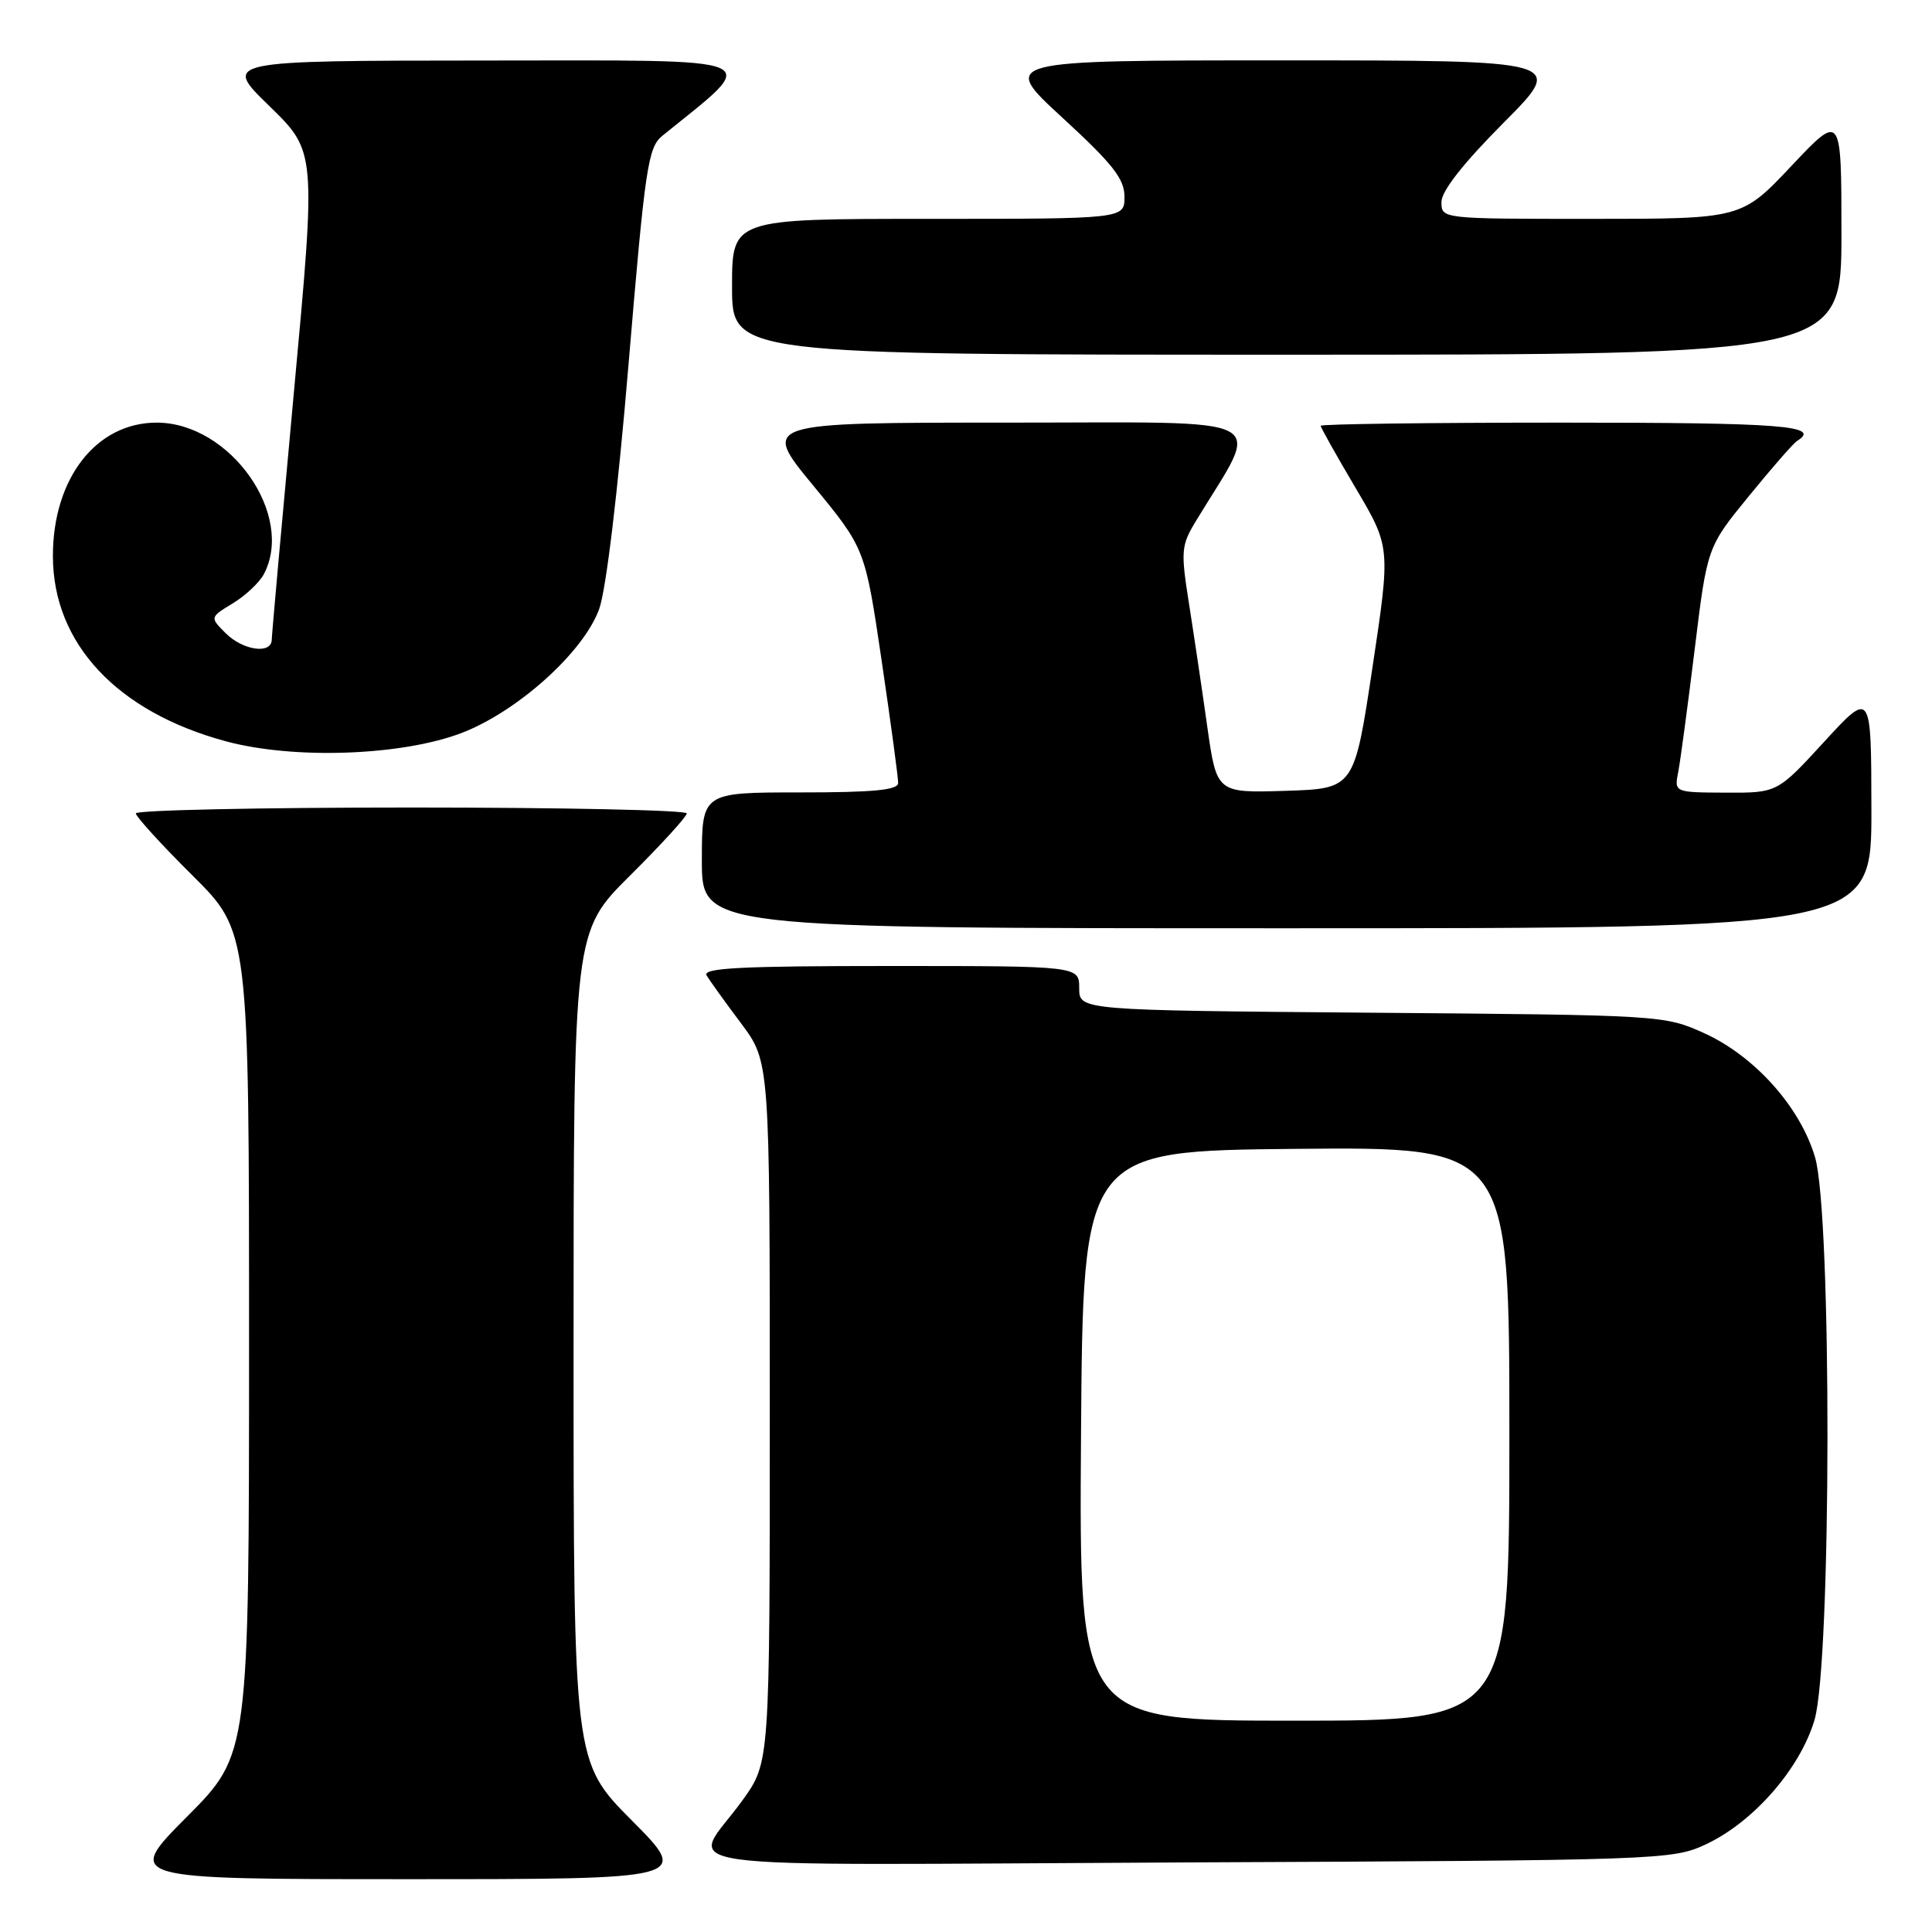 <?xml version="1.0" encoding="UTF-8" standalone="no"?>
<!DOCTYPE svg PUBLIC "-//W3C//DTD SVG 1.1//EN" "http://www.w3.org/Graphics/SVG/1.1/DTD/svg11.dtd" >
<svg xmlns="http://www.w3.org/2000/svg" xmlns:xlink="http://www.w3.org/1999/xlink" version="1.1" viewBox="0 0 256 256">
 <g >
 <path fill="currentColor"
d=" M 83.73 241.23 C 76.00 233.46 76.00 233.46 76.00 178.45 C 76.00 123.45 76.00 123.45 83.50 116.00 C 87.63 111.90 91.00 108.20 91.00 107.78 C 91.00 107.35 74.58 107.00 54.50 107.00 C 34.42 107.00 18.00 107.35 18.00 107.78 C 18.00 108.20 21.37 111.90 25.50 116.00 C 33.00 123.45 33.00 123.45 33.00 177.95 C 33.00 232.46 33.00 232.46 24.77 240.73 C 16.54 249.00 16.54 249.00 54.00 249.00 C 91.45 249.00 91.45 249.00 83.73 241.23 Z  M 226.00 244.40 C 232.31 241.47 238.51 234.38 240.43 227.91 C 242.68 220.35 242.74 160.84 240.50 153.33 C 238.53 146.66 232.48 139.92 225.79 136.89 C 220.55 134.52 220.14 134.50 181.75 134.19 C 143.00 133.87 143.00 133.87 143.00 130.94 C 143.00 128.00 143.00 128.00 117.94 128.00 C 98.16 128.00 93.04 128.26 93.63 129.25 C 94.04 129.94 96.09 132.79 98.19 135.59 C 102.00 140.68 102.00 140.68 102.00 187.09 C 102.00 233.51 102.00 233.51 98.42 238.50 C 91.54 248.12 84.37 247.11 157.20 246.78 C 220.07 246.51 221.60 246.45 226.00 244.40 Z  M 247.97 107.25 C 247.95 91.50 247.95 91.50 241.72 98.28 C 235.50 105.06 235.50 105.06 228.67 105.03 C 221.84 105.00 221.84 105.00 222.38 102.25 C 222.67 100.74 223.65 93.42 224.56 86.00 C 226.21 72.50 226.21 72.50 231.74 65.73 C 234.78 62.00 237.65 58.71 238.13 58.42 C 241.39 56.40 236.20 56.00 207.00 56.00 C 189.40 56.00 175.00 56.19 175.00 56.42 C 175.00 56.65 177.08 60.36 179.63 64.67 C 184.26 72.50 184.26 72.50 181.85 88.50 C 179.44 104.50 179.44 104.50 170.33 104.79 C 161.22 105.07 161.22 105.07 159.97 96.29 C 159.29 91.45 158.20 84.12 157.55 80.00 C 156.44 72.97 156.50 72.28 158.49 69.00 C 167.16 54.71 169.65 56.00 133.48 56.00 C 100.88 56.00 100.88 56.00 107.76 64.34 C 114.63 72.69 114.63 72.69 116.83 87.59 C 118.04 95.79 119.02 103.06 119.01 103.75 C 119.00 104.69 115.73 105.00 106.00 105.00 C 93.00 105.00 93.00 105.00 93.00 114.00 C 93.00 123.00 93.00 123.00 170.50 123.00 C 248.00 123.00 248.00 123.00 247.97 107.25 Z  M 61.25 97.09 C 68.65 94.22 77.34 86.38 79.39 80.71 C 80.31 78.18 81.87 65.20 83.30 48.09 C 85.49 22.04 85.86 19.53 87.78 17.98 C 100.94 7.32 102.54 8.00 64.39 8.02 C 29.50 8.04 29.50 8.04 35.70 14.06 C 41.89 20.09 41.89 20.09 38.96 51.79 C 37.35 69.23 36.02 84.06 36.01 84.75 C 35.99 86.73 32.20 86.20 29.90 83.90 C 27.80 81.80 27.80 81.80 30.84 79.95 C 32.51 78.94 34.35 77.21 34.94 76.12 C 39.14 68.26 30.50 56.00 20.76 56.00 C 12.74 56.00 6.99 63.41 7.01 73.71 C 7.03 85.27 15.51 94.34 29.95 98.23 C 39.00 100.67 53.36 100.14 61.25 97.09 Z  M 244.00 30.98 C 244.00 14.96 244.00 14.96 237.38 21.98 C 230.76 29.00 230.76 29.00 210.88 29.00 C 191.00 29.00 191.00 29.00 191.00 26.77 C 191.00 25.32 193.86 21.67 199.23 16.27 C 207.46 8.00 207.46 8.00 169.99 8.00 C 132.52 8.00 132.52 8.00 140.76 15.58 C 147.47 21.75 149.00 23.70 149.00 26.08 C 149.00 29.00 149.00 29.00 123.00 29.00 C 97.00 29.00 97.00 29.00 97.00 38.00 C 97.00 47.00 97.00 47.00 170.50 47.00 C 244.00 47.00 244.00 47.00 244.00 30.98 Z  M 143.24 190.25 C 143.50 152.50 143.50 152.50 171.75 152.23 C 200.00 151.97 200.00 151.97 200.00 189.98 C 200.00 228.00 200.00 228.00 171.49 228.00 C 142.98 228.00 142.98 228.00 143.24 190.25 Z "/>
</g>
</svg>